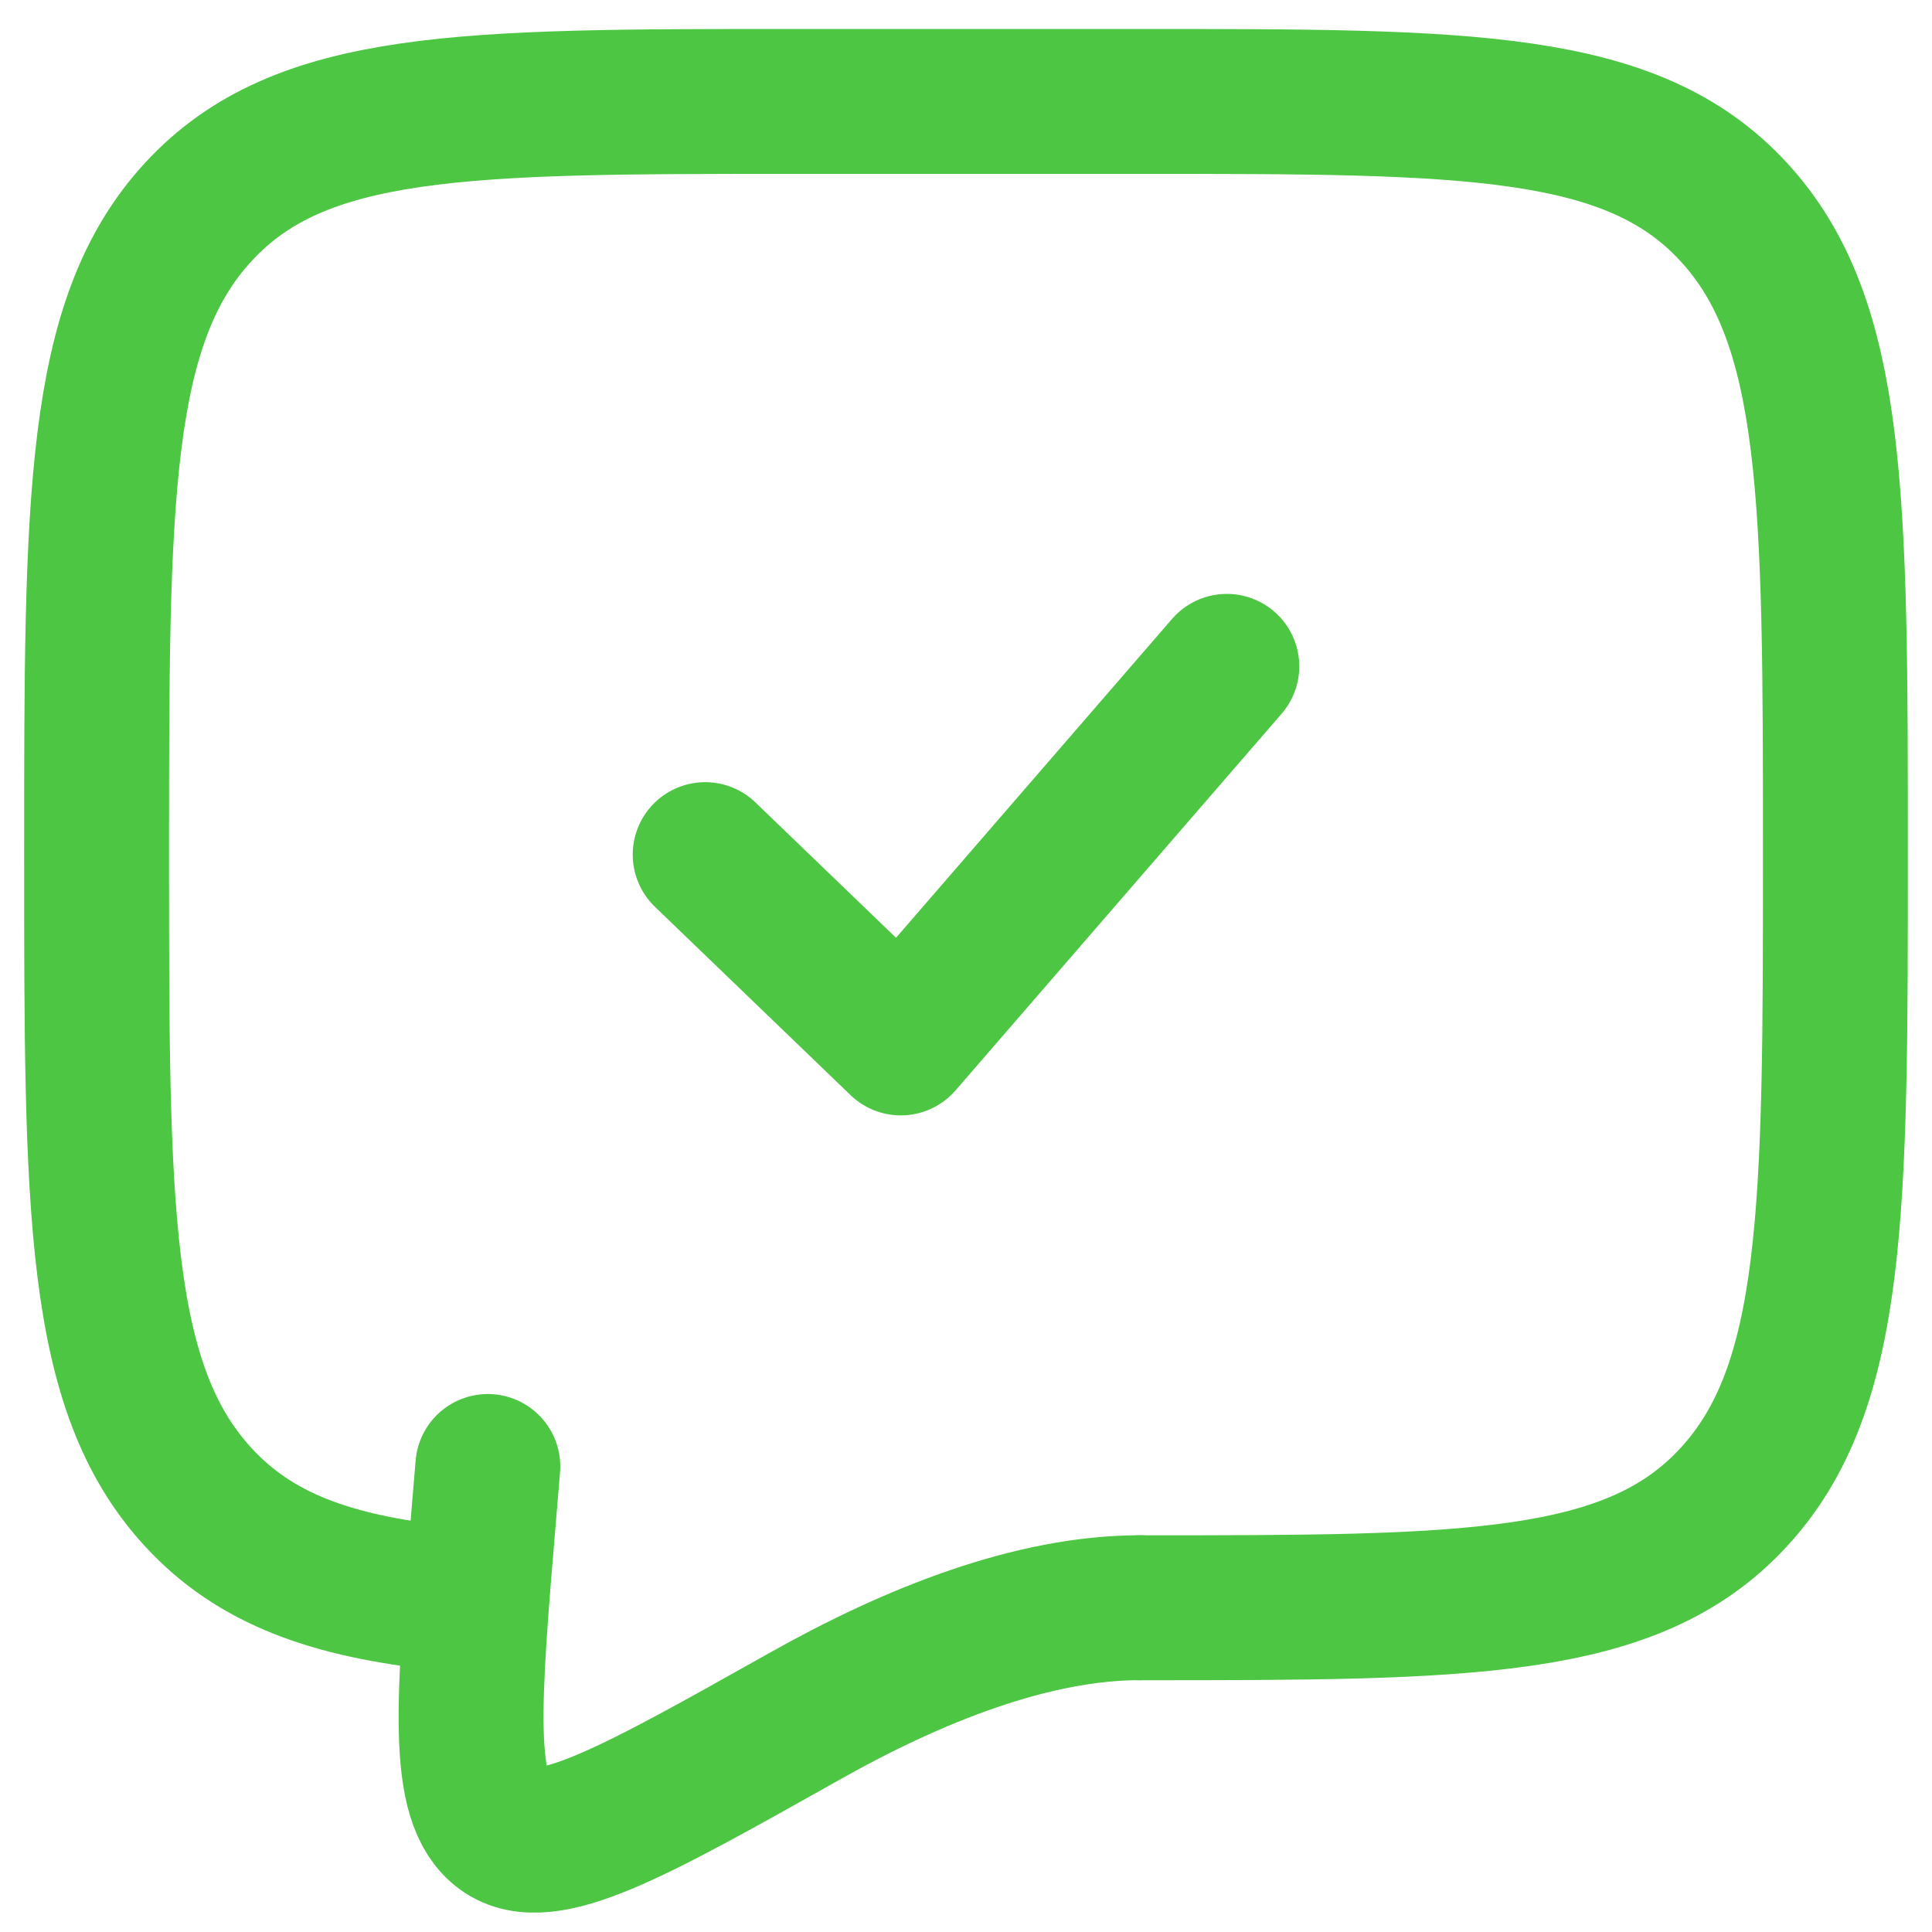 <svg width="40" height="40" viewBox="0 0 40 40" fill="none" xmlns="http://www.w3.org/2000/svg">
<path d="M23.6 33.287C30.388 33.287 33.783 33.287 35.89 31.003C38 28.72 38 25.044 38 17.693C38 10.343 38 6.667 35.89 4.384C33.783 2.1 30.388 2.1 23.6 2.1H16.4C9.612 2.1 6.217 2.1 4.11 4.384C2 6.667 2 10.343 2 17.693C2 25.044 2 28.72 4.11 31.003C5.285 32.277 6.86 32.841 9.2 33.088" stroke="#4DC643" stroke-width="3" stroke-linecap="round" stroke-linejoin="round"/>
<path d="M14.6 17.694L18.65 21.593L25.4 13.796" stroke="#4DC643" stroke-width="3" stroke-linecap="round" stroke-linejoin="round"/>
<path d="M23.6 33.286C21.375 33.286 18.924 34.261 16.686 35.518C13.09 37.539 11.292 38.551 10.406 37.906C9.52 37.263 9.688 35.265 10.024 31.271L10.1 30.362" stroke="#4DC643" stroke-width="3" stroke-linecap="round"/>
</svg>
